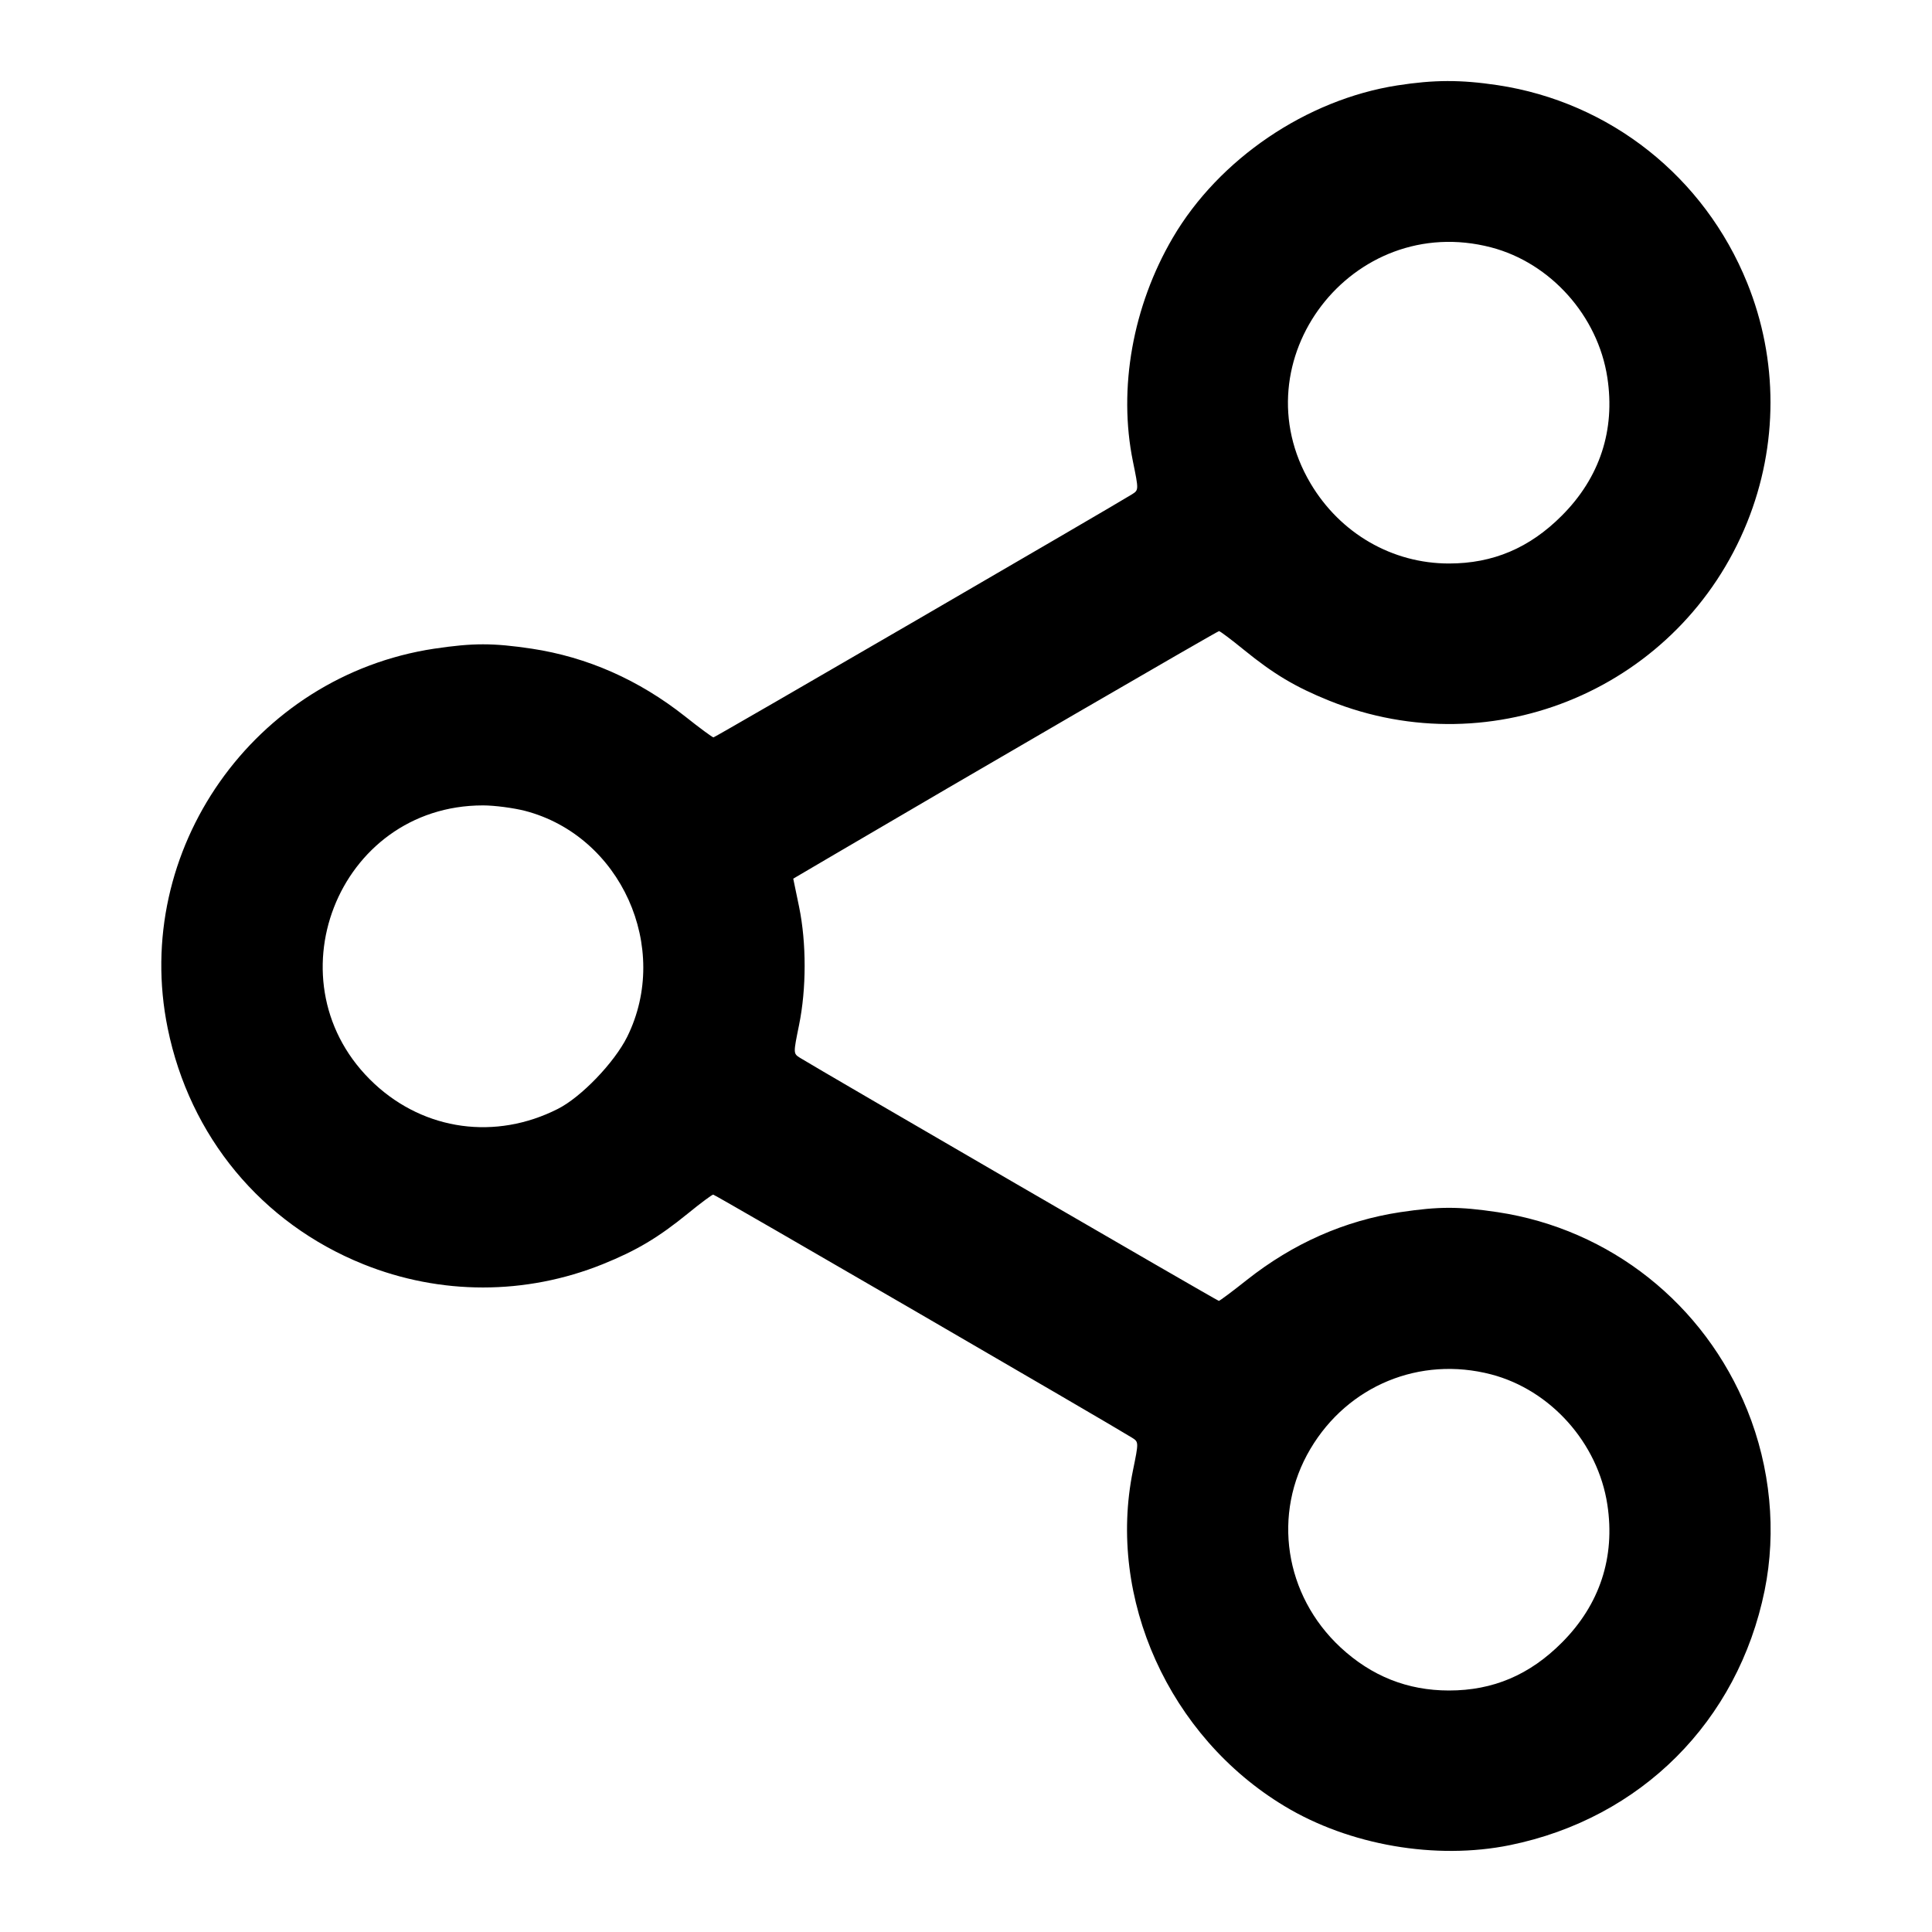<svg xmlns="http://www.w3.org/2000/svg" width="24" height="24"
	 viewBox="0 0 24 24" class="feather feather-share-2">
	<path
		d="M17.358 1.061 C 16.230 1.237,15.143 1.974,14.569 2.953 C 14.071 3.803,13.888 4.826,14.074 5.734 C 14.146 6.087,14.146 6.087,14.063 6.140 C 13.828 6.287,8.883 9.160,8.863 9.160 C 8.850 9.160,8.691 9.043,8.510 8.899 C 7.935 8.445,7.297 8.163,6.605 8.058 C 6.121 7.986,5.879 7.986,5.395 8.058 C 3.155 8.396,1.632 10.563,2.083 12.773 C 2.357 14.118,3.249 15.195,4.512 15.704 C 5.471 16.090,6.529 16.090,7.488 15.704 C 7.909 15.534,8.177 15.374,8.547 15.073 C 8.704 14.945,8.845 14.840,8.860 14.840 C 8.882 14.840,13.805 17.698,14.063 17.860 C 14.146 17.913,14.146 17.913,14.074 18.266 C 13.749 19.856,14.523 21.573,15.956 22.436 C 16.762 22.923,17.837 23.108,18.757 22.921 C 20.384 22.589,21.589 21.384,21.921 19.757 C 22.070 19.024,21.994 18.230,21.705 17.516 C 21.172 16.197,20.001 15.269,18.605 15.058 C 18.121 14.986,17.879 14.986,17.395 15.058 C 16.703 15.163,16.065 15.445,15.490 15.899 C 15.309 16.043,15.151 16.160,15.141 16.160 C 15.123 16.160,10.141 13.268,9.937 13.140 C 9.854 13.087,9.854 13.087,9.926 12.734 C 10.018 12.283,10.019 11.717,9.927 11.267 L 9.854 10.915 10.317 10.643 C 11.984 9.663,15.123 7.840,15.143 7.840 C 15.156 7.840,15.296 7.945,15.453 8.073 C 15.823 8.374,16.091 8.534,16.512 8.704 C 18.558 9.528,20.877 8.538,21.704 6.488 C 22.090 5.530,22.090 4.469,21.705 3.516 C 21.172 2.197,20.001 1.269,18.605 1.058 C 18.144 0.989,17.816 0.990,17.358 1.061 M18.523 3.073 C 19.262 3.266,19.850 3.924,19.967 4.690 C 20.067 5.343,19.873 5.933,19.403 6.404 C 19.002 6.807,18.547 7.000,18.000 7.000 C 17.294 7.000,16.649 6.627,16.280 6.005 C 15.376 4.480,16.797 2.623,18.523 3.073 M6.523 10.073 C 7.712 10.384,8.339 11.773,7.791 12.880 C 7.632 13.199,7.221 13.628,6.930 13.775 C 6.159 14.166,5.279 14.046,4.653 13.465 C 3.323 12.229,4.189 10.005,6.000 10.005 C 6.143 10.005,6.378 10.036,6.523 10.073 M18.523 17.073 C 19.262 17.266,19.850 17.924,19.967 18.690 C 20.067 19.343,19.873 19.933,19.403 20.404 C 19.002 20.807,18.547 21.000,18.000 21.000 C 17.485 21.000,17.038 20.822,16.653 20.465 C 15.955 19.816,15.801 18.803,16.278 17.999 C 16.745 17.211,17.639 16.843,18.523 17.073 "
		stroke="none" fill="currentColor" fill-rule="evenodd"></path>
</svg>